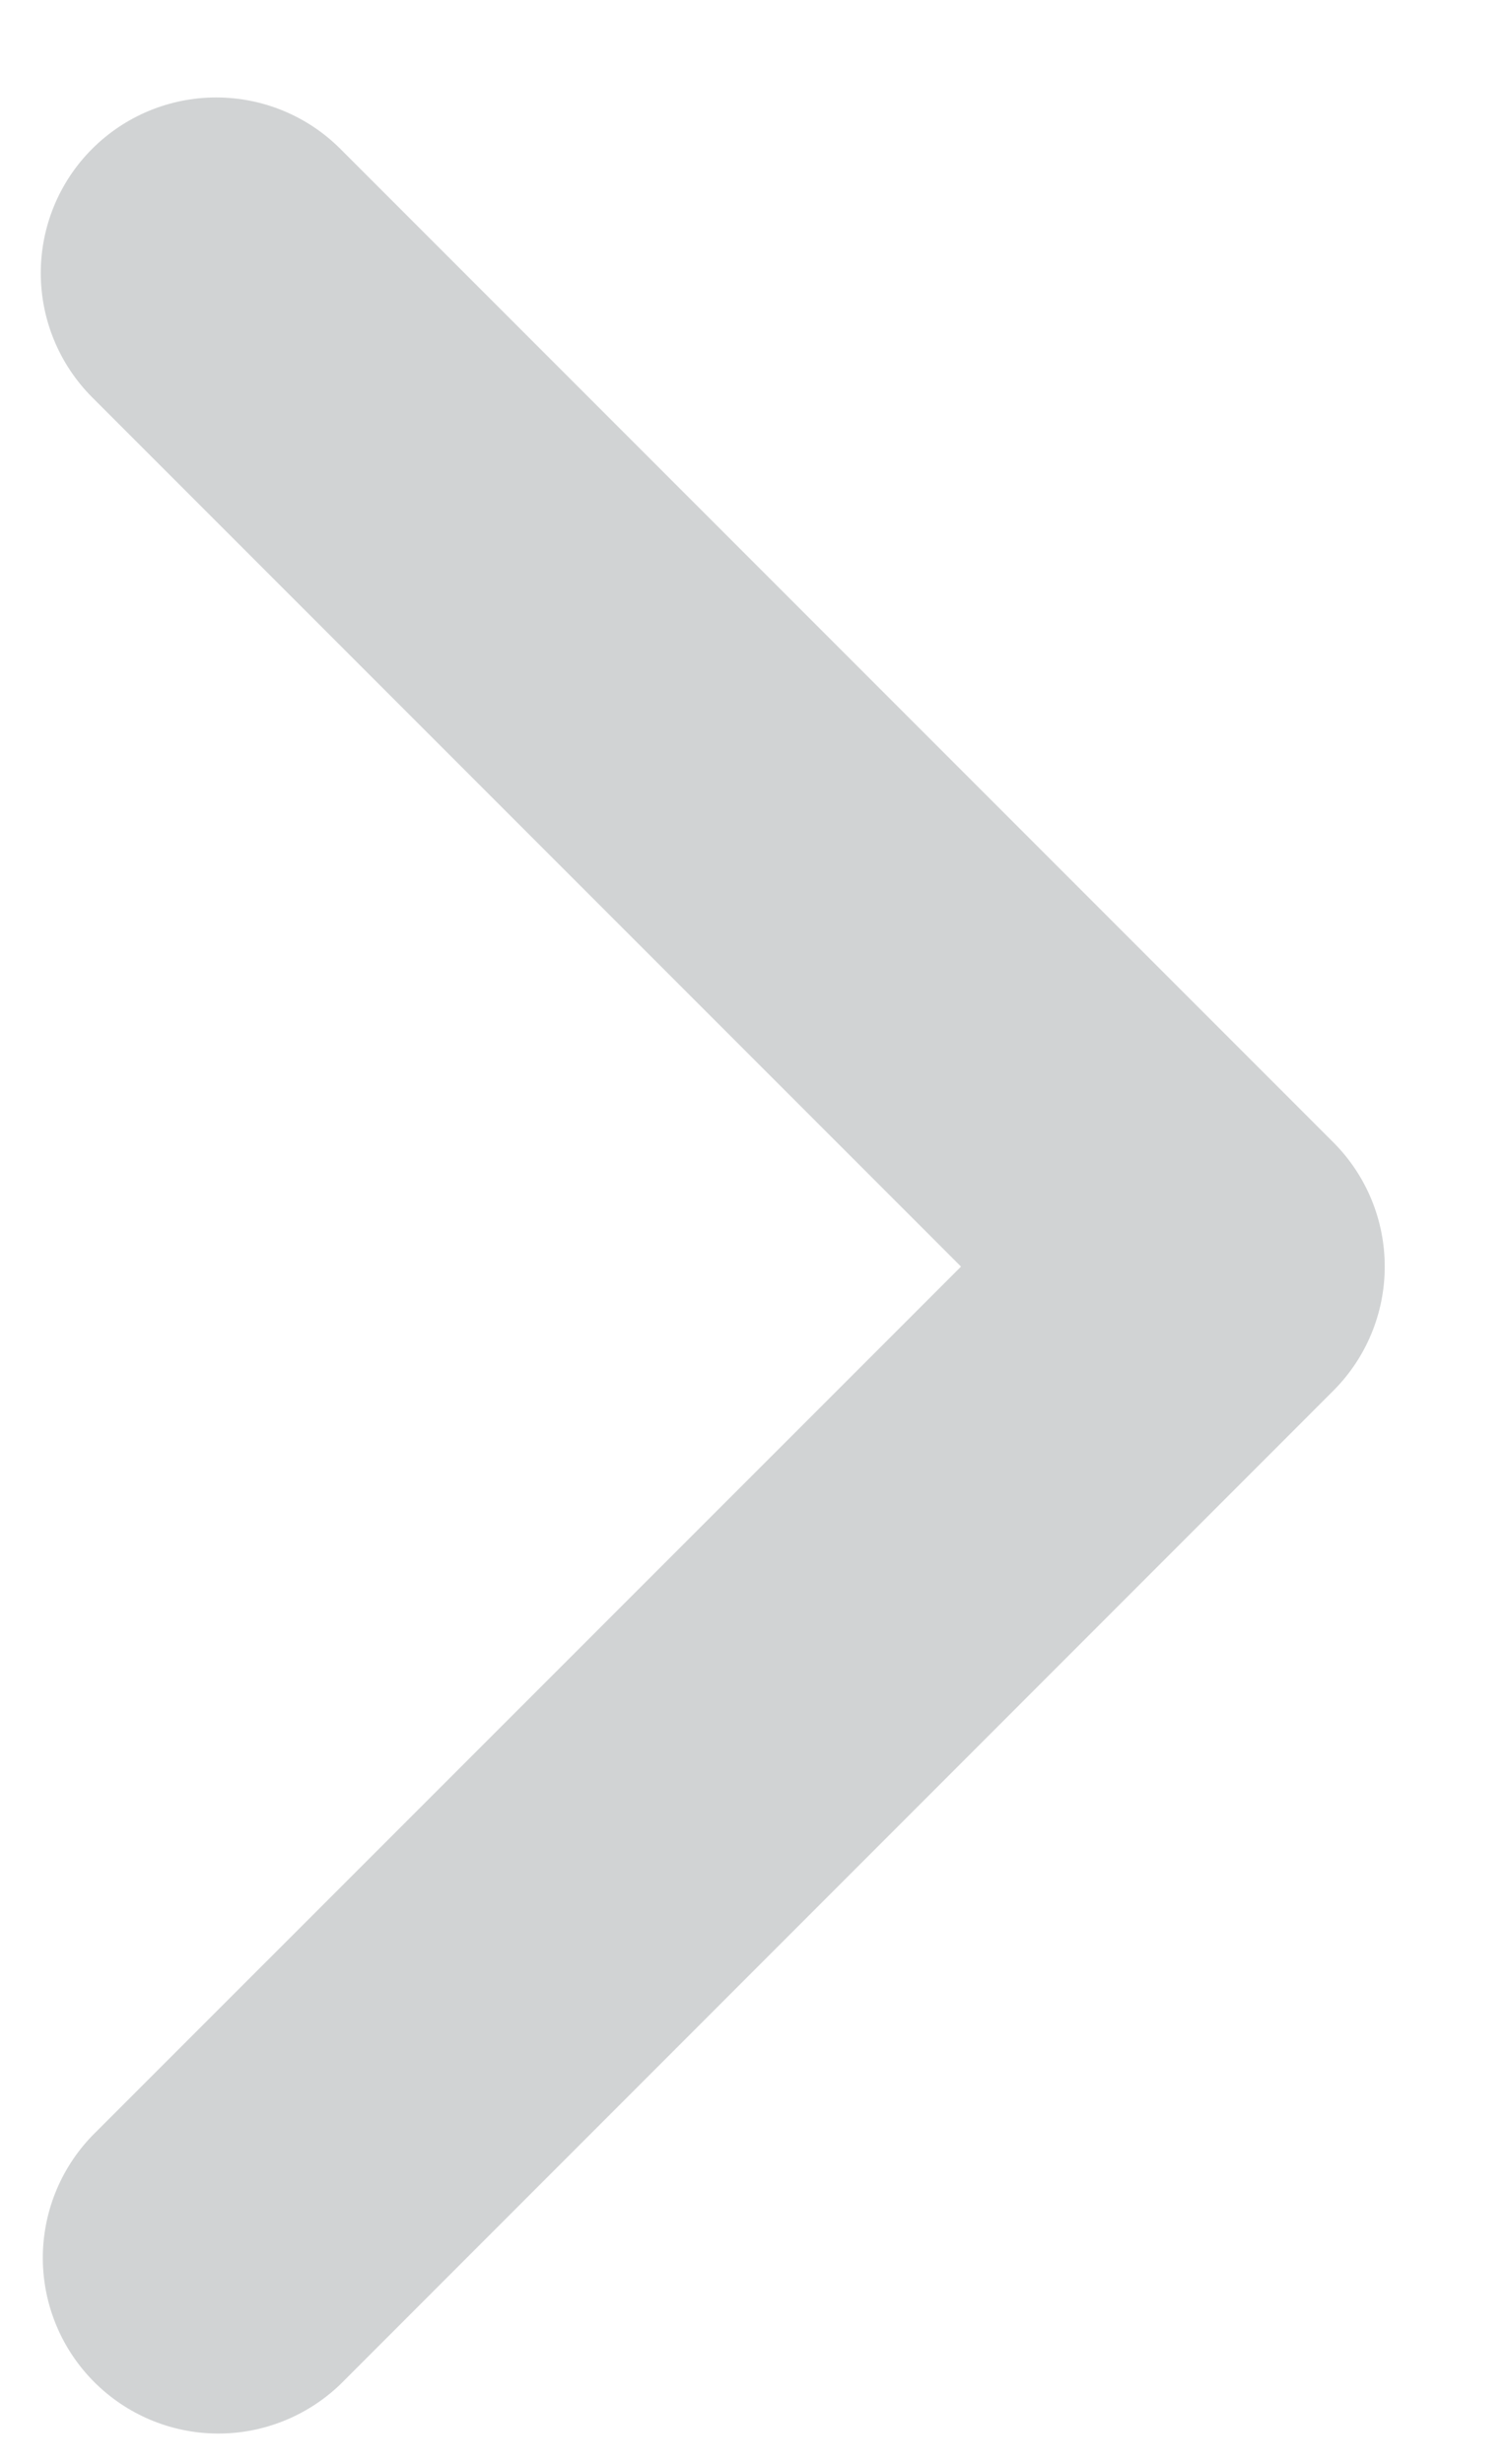 <svg width="11" height="18" viewBox="0 0 11 18" fill="none" xmlns="http://www.w3.org/2000/svg">
<path d="M0.673 1.088C0.433 1.328 0.298 1.654 0.298 1.995C0.298 2.335 0.433 2.661 0.673 2.902L7.024 9.253L0.673 15.603C0.44 15.845 0.31 16.169 0.313 16.506C0.316 16.842 0.451 17.164 0.689 17.402C0.927 17.64 1.249 17.775 1.585 17.778C1.921 17.781 2.246 17.651 2.488 17.418L9.745 10.16C9.986 9.919 10.121 9.593 10.121 9.253C10.121 8.912 9.986 8.586 9.745 8.345L2.488 1.088C2.247 0.847 1.921 0.712 1.58 0.712C1.24 0.712 0.914 0.847 0.673 1.088Z" fill="#D1D3D4"/>
</svg>
